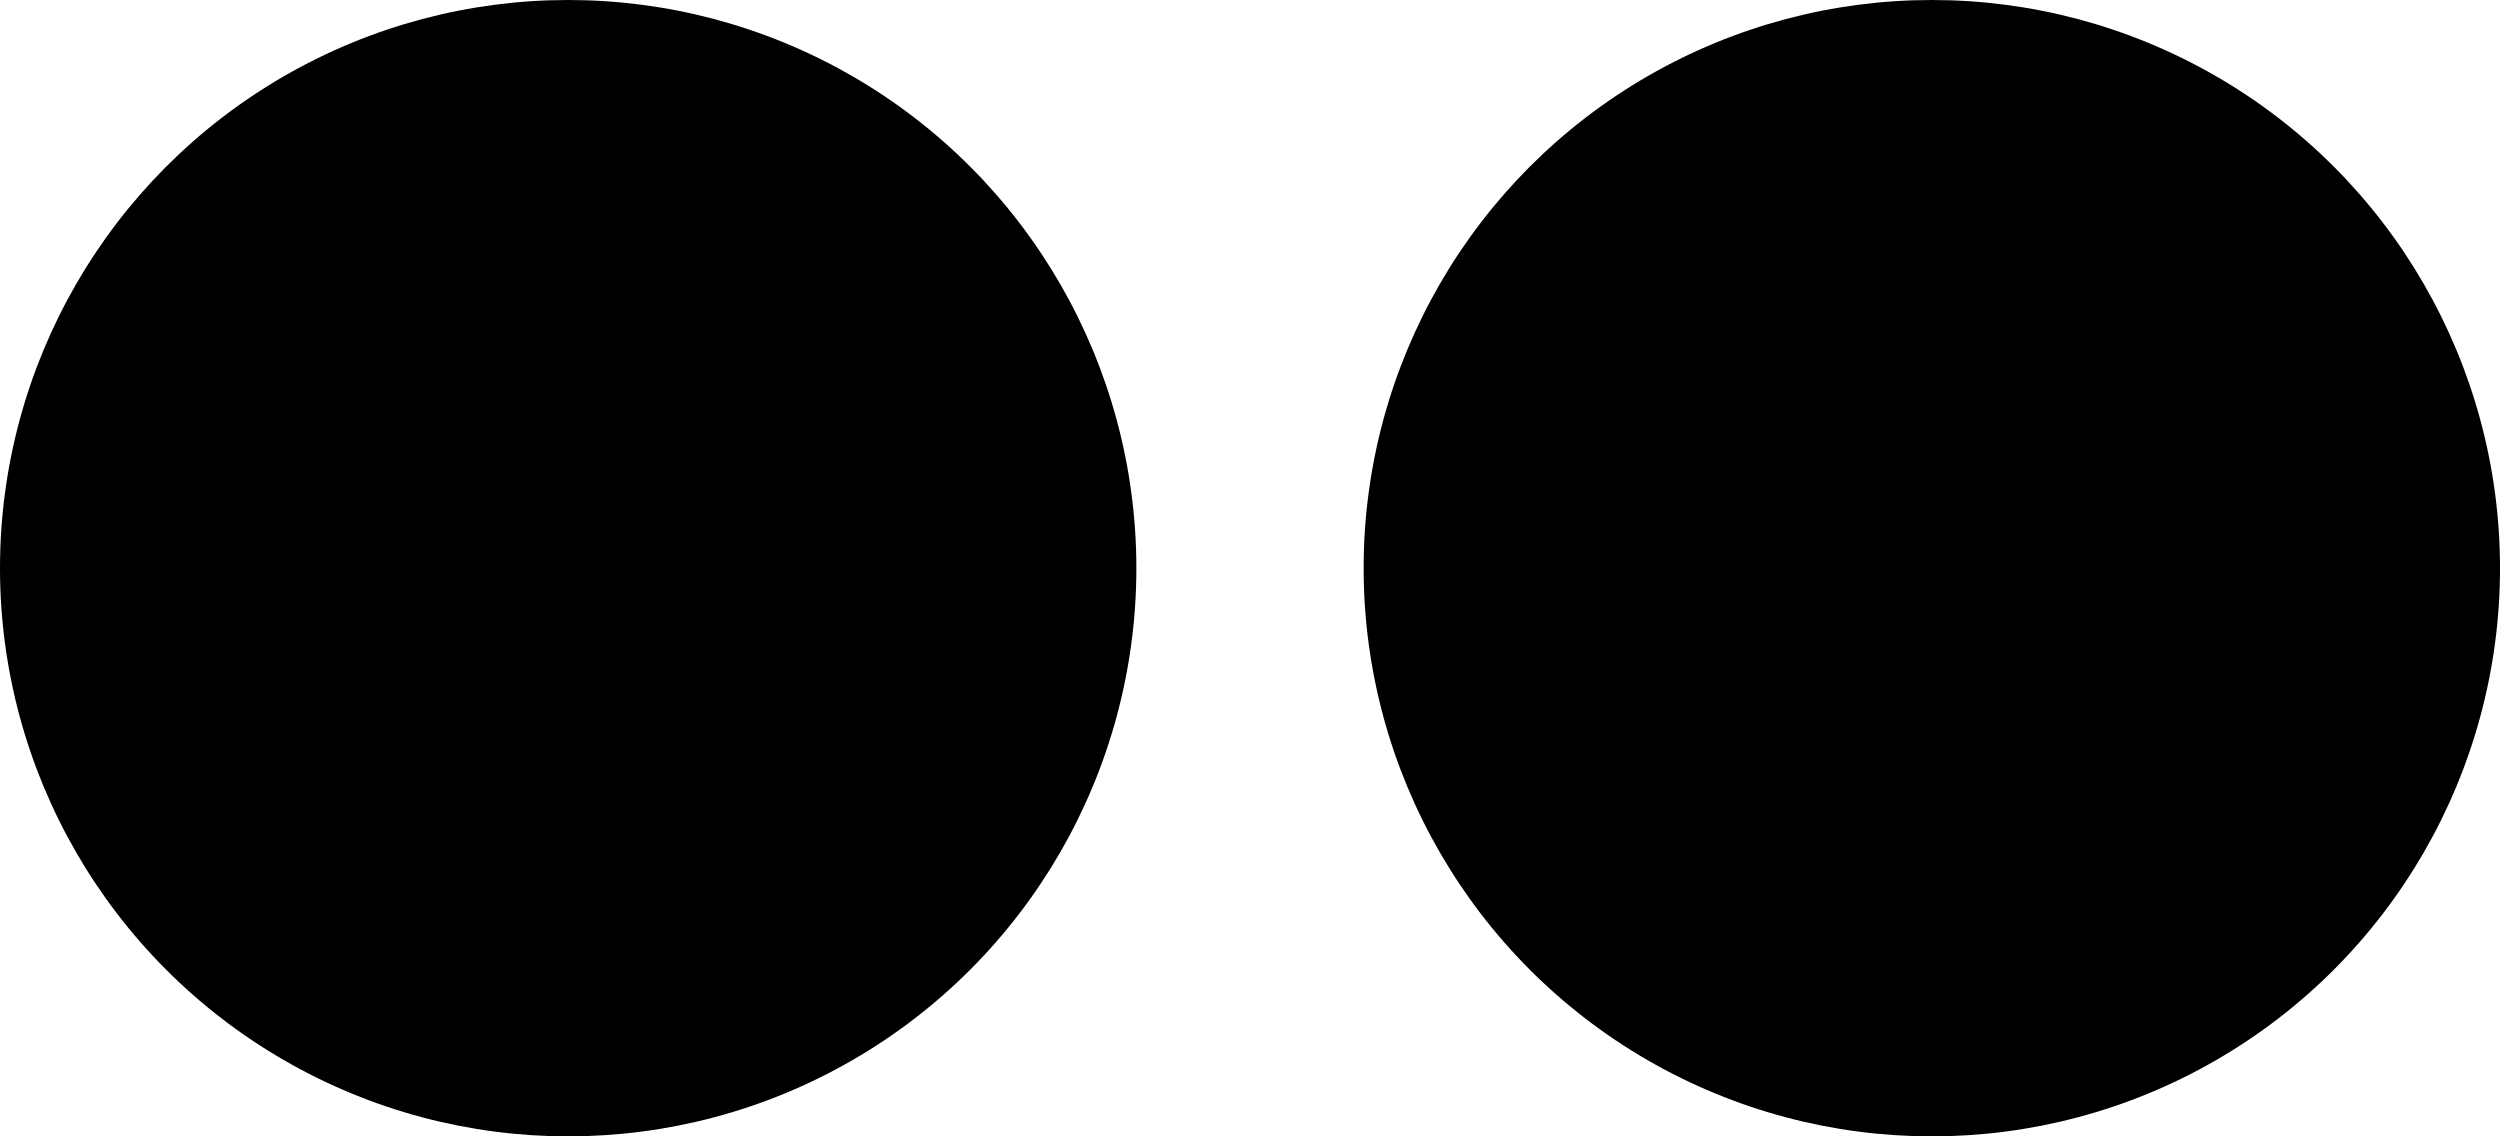 <?xml version="1.0" encoding="UTF-8"?><svg
  id="logoClasicAnimated"
  xmlns="http://www.w3.org/2000/svg"
  viewBox="0 0 220 100"
>
  <defs>
    <style>
      @import './style.css';
    </style>
  </defs>
  <circle class="cls-1" cx="50" cy="50" r="50" />
  <circle class="cls-1" cx="170" cy="50" r="50" />
</svg>
